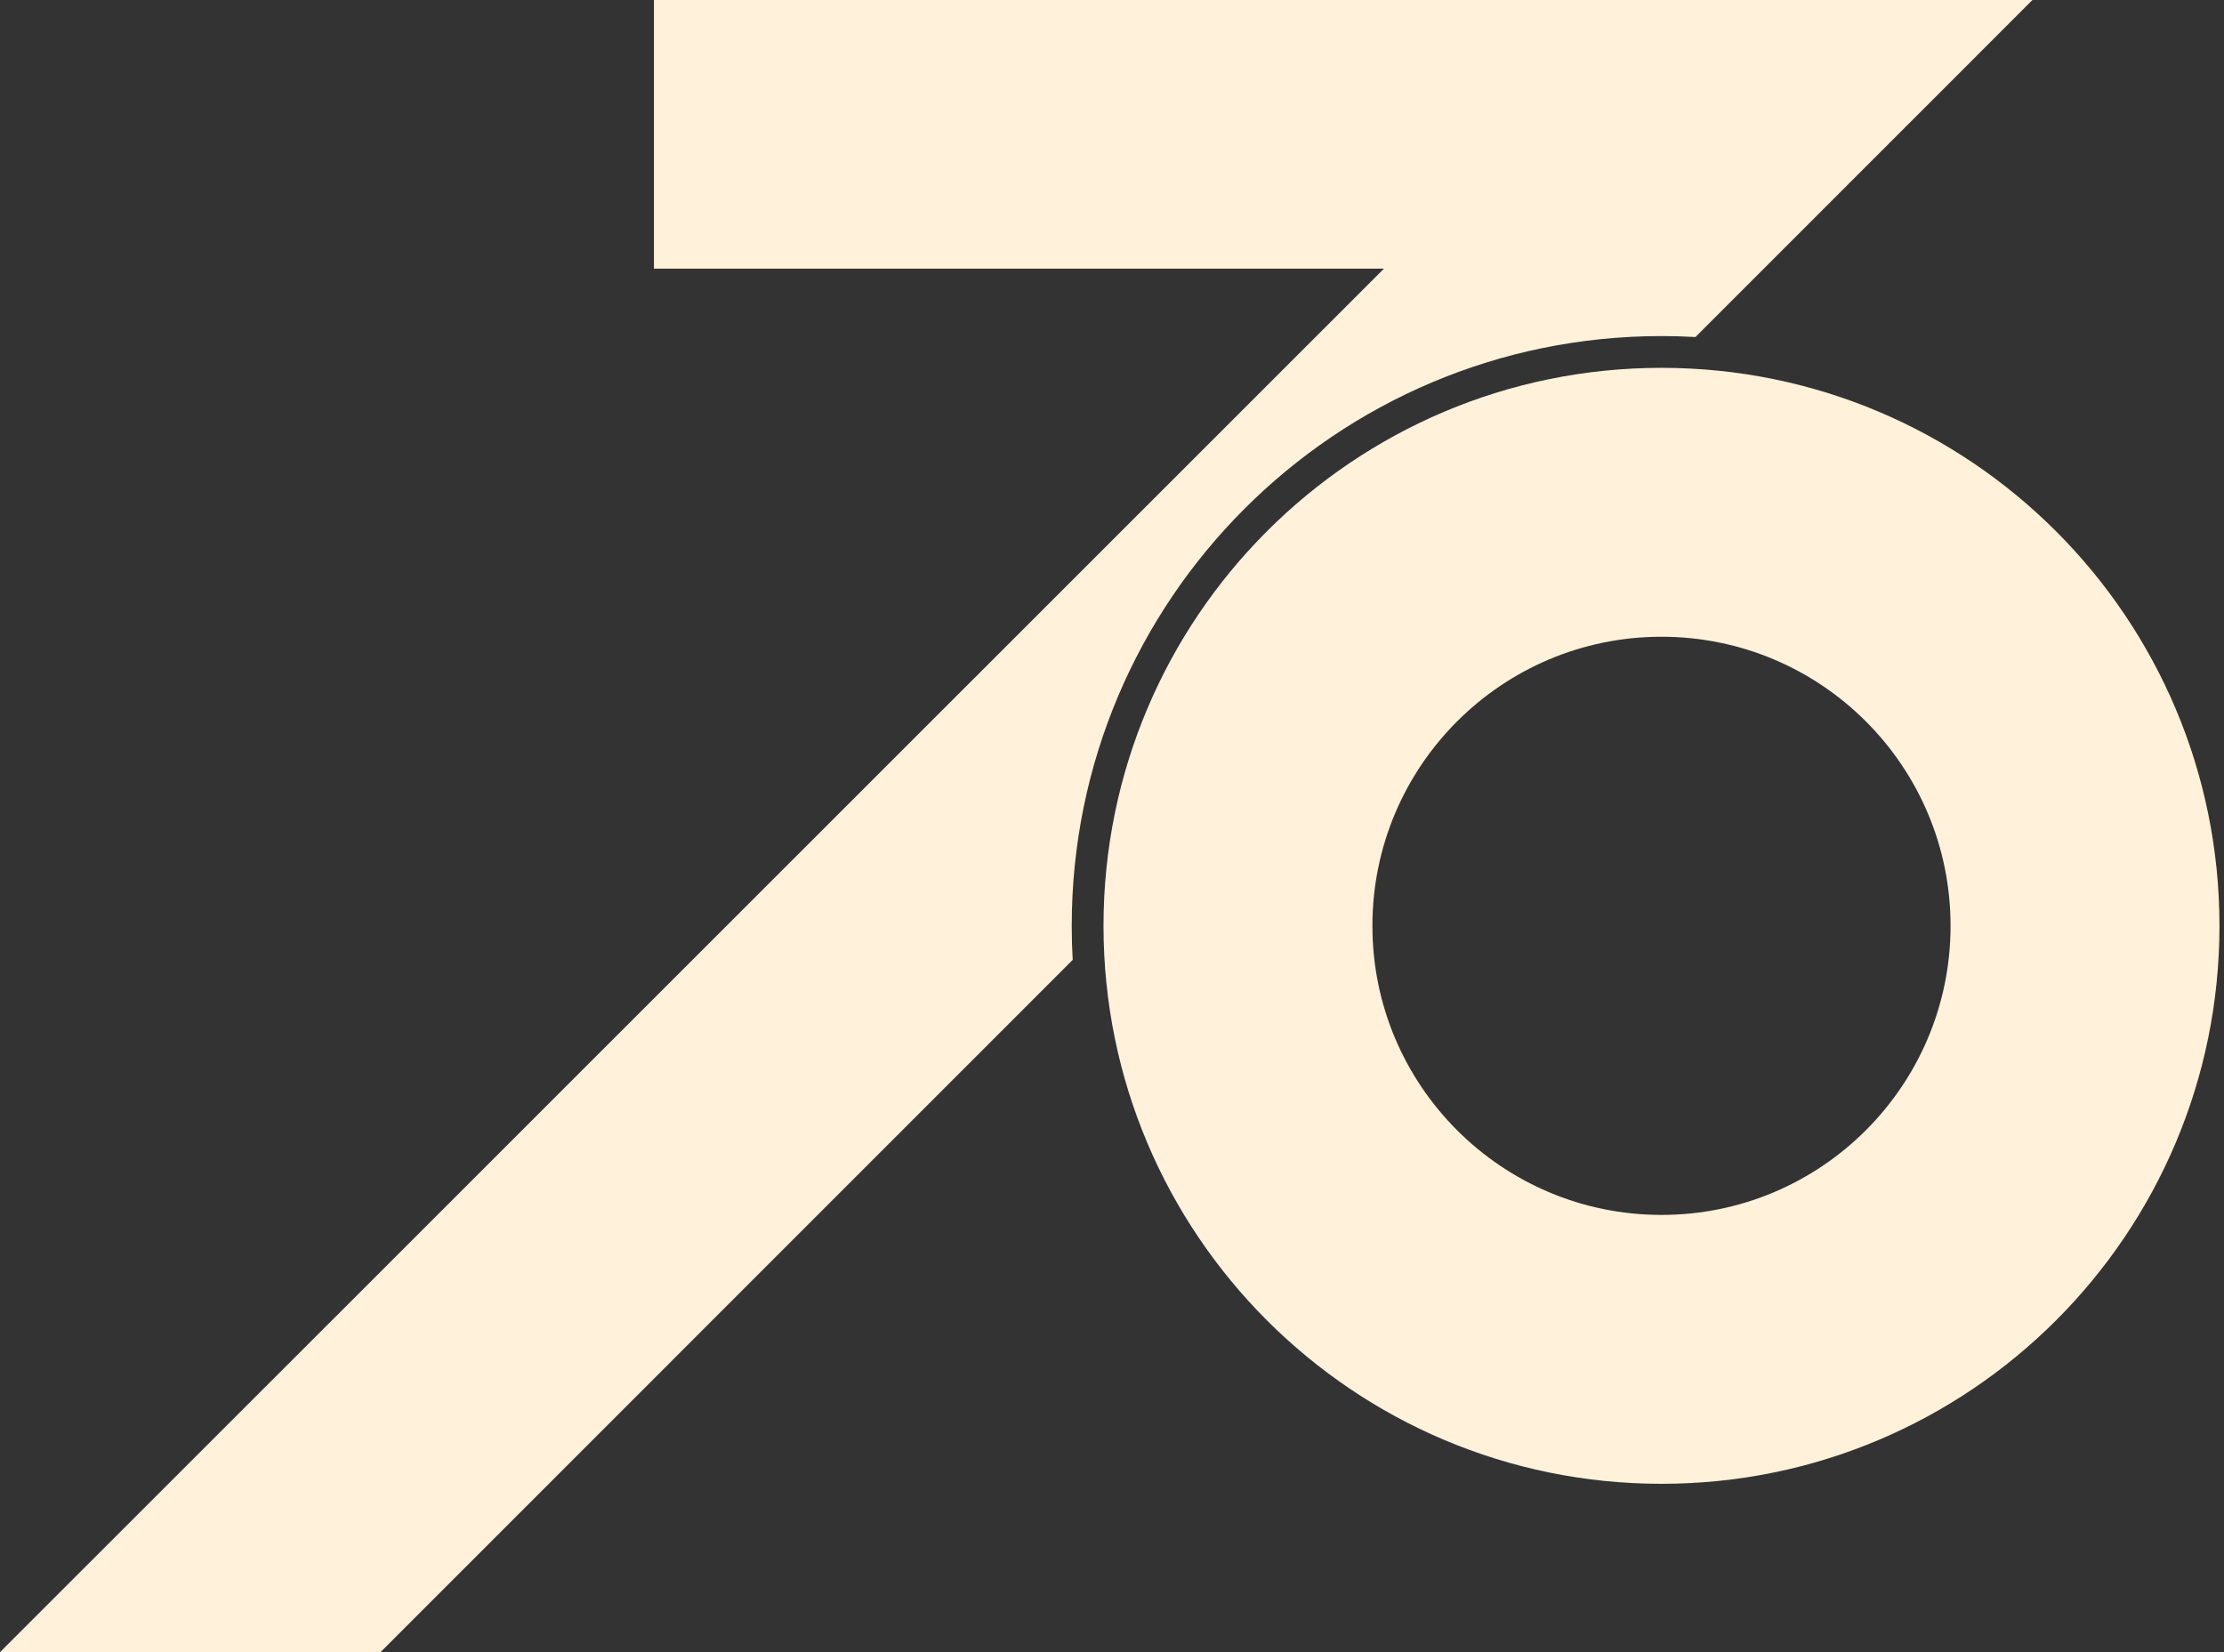 <svg width="420" height="312" viewBox="0 0 420 312" fill="none" xmlns="http://www.w3.org/2000/svg">
<rect x="0" y="0" width="420" height="312" fill="#333333" stroke="none"/>
<path d="M320.184 63.648C318.061 63.527 315.922 63.465 313.77 63.465C252.259 63.465 202.395 113.329 202.395 174.84C202.395 176.998 202.457 179.141 202.578 181.269L71.862 312.004H0L261.36 50.732H123.496V0H383.823L320.184 63.648Z" fill="#FFF1DA"/>
<path d="M368.361 174.84C368.361 144.69 343.92 120.248 313.77 120.248C283.62 120.248 259.178 144.69 259.178 174.84C259.178 204.99 283.62 229.432 313.77 229.432V280.215C255.573 280.215 208.395 233.037 208.395 174.84C208.395 116.643 255.573 69.465 313.77 69.465C371.967 69.465 419.145 116.643 419.145 174.84C419.145 233.037 371.967 280.215 313.77 280.215V229.432C343.92 229.432 368.361 204.99 368.361 174.84Z" fill="#FFF1DA"/>
</svg>
